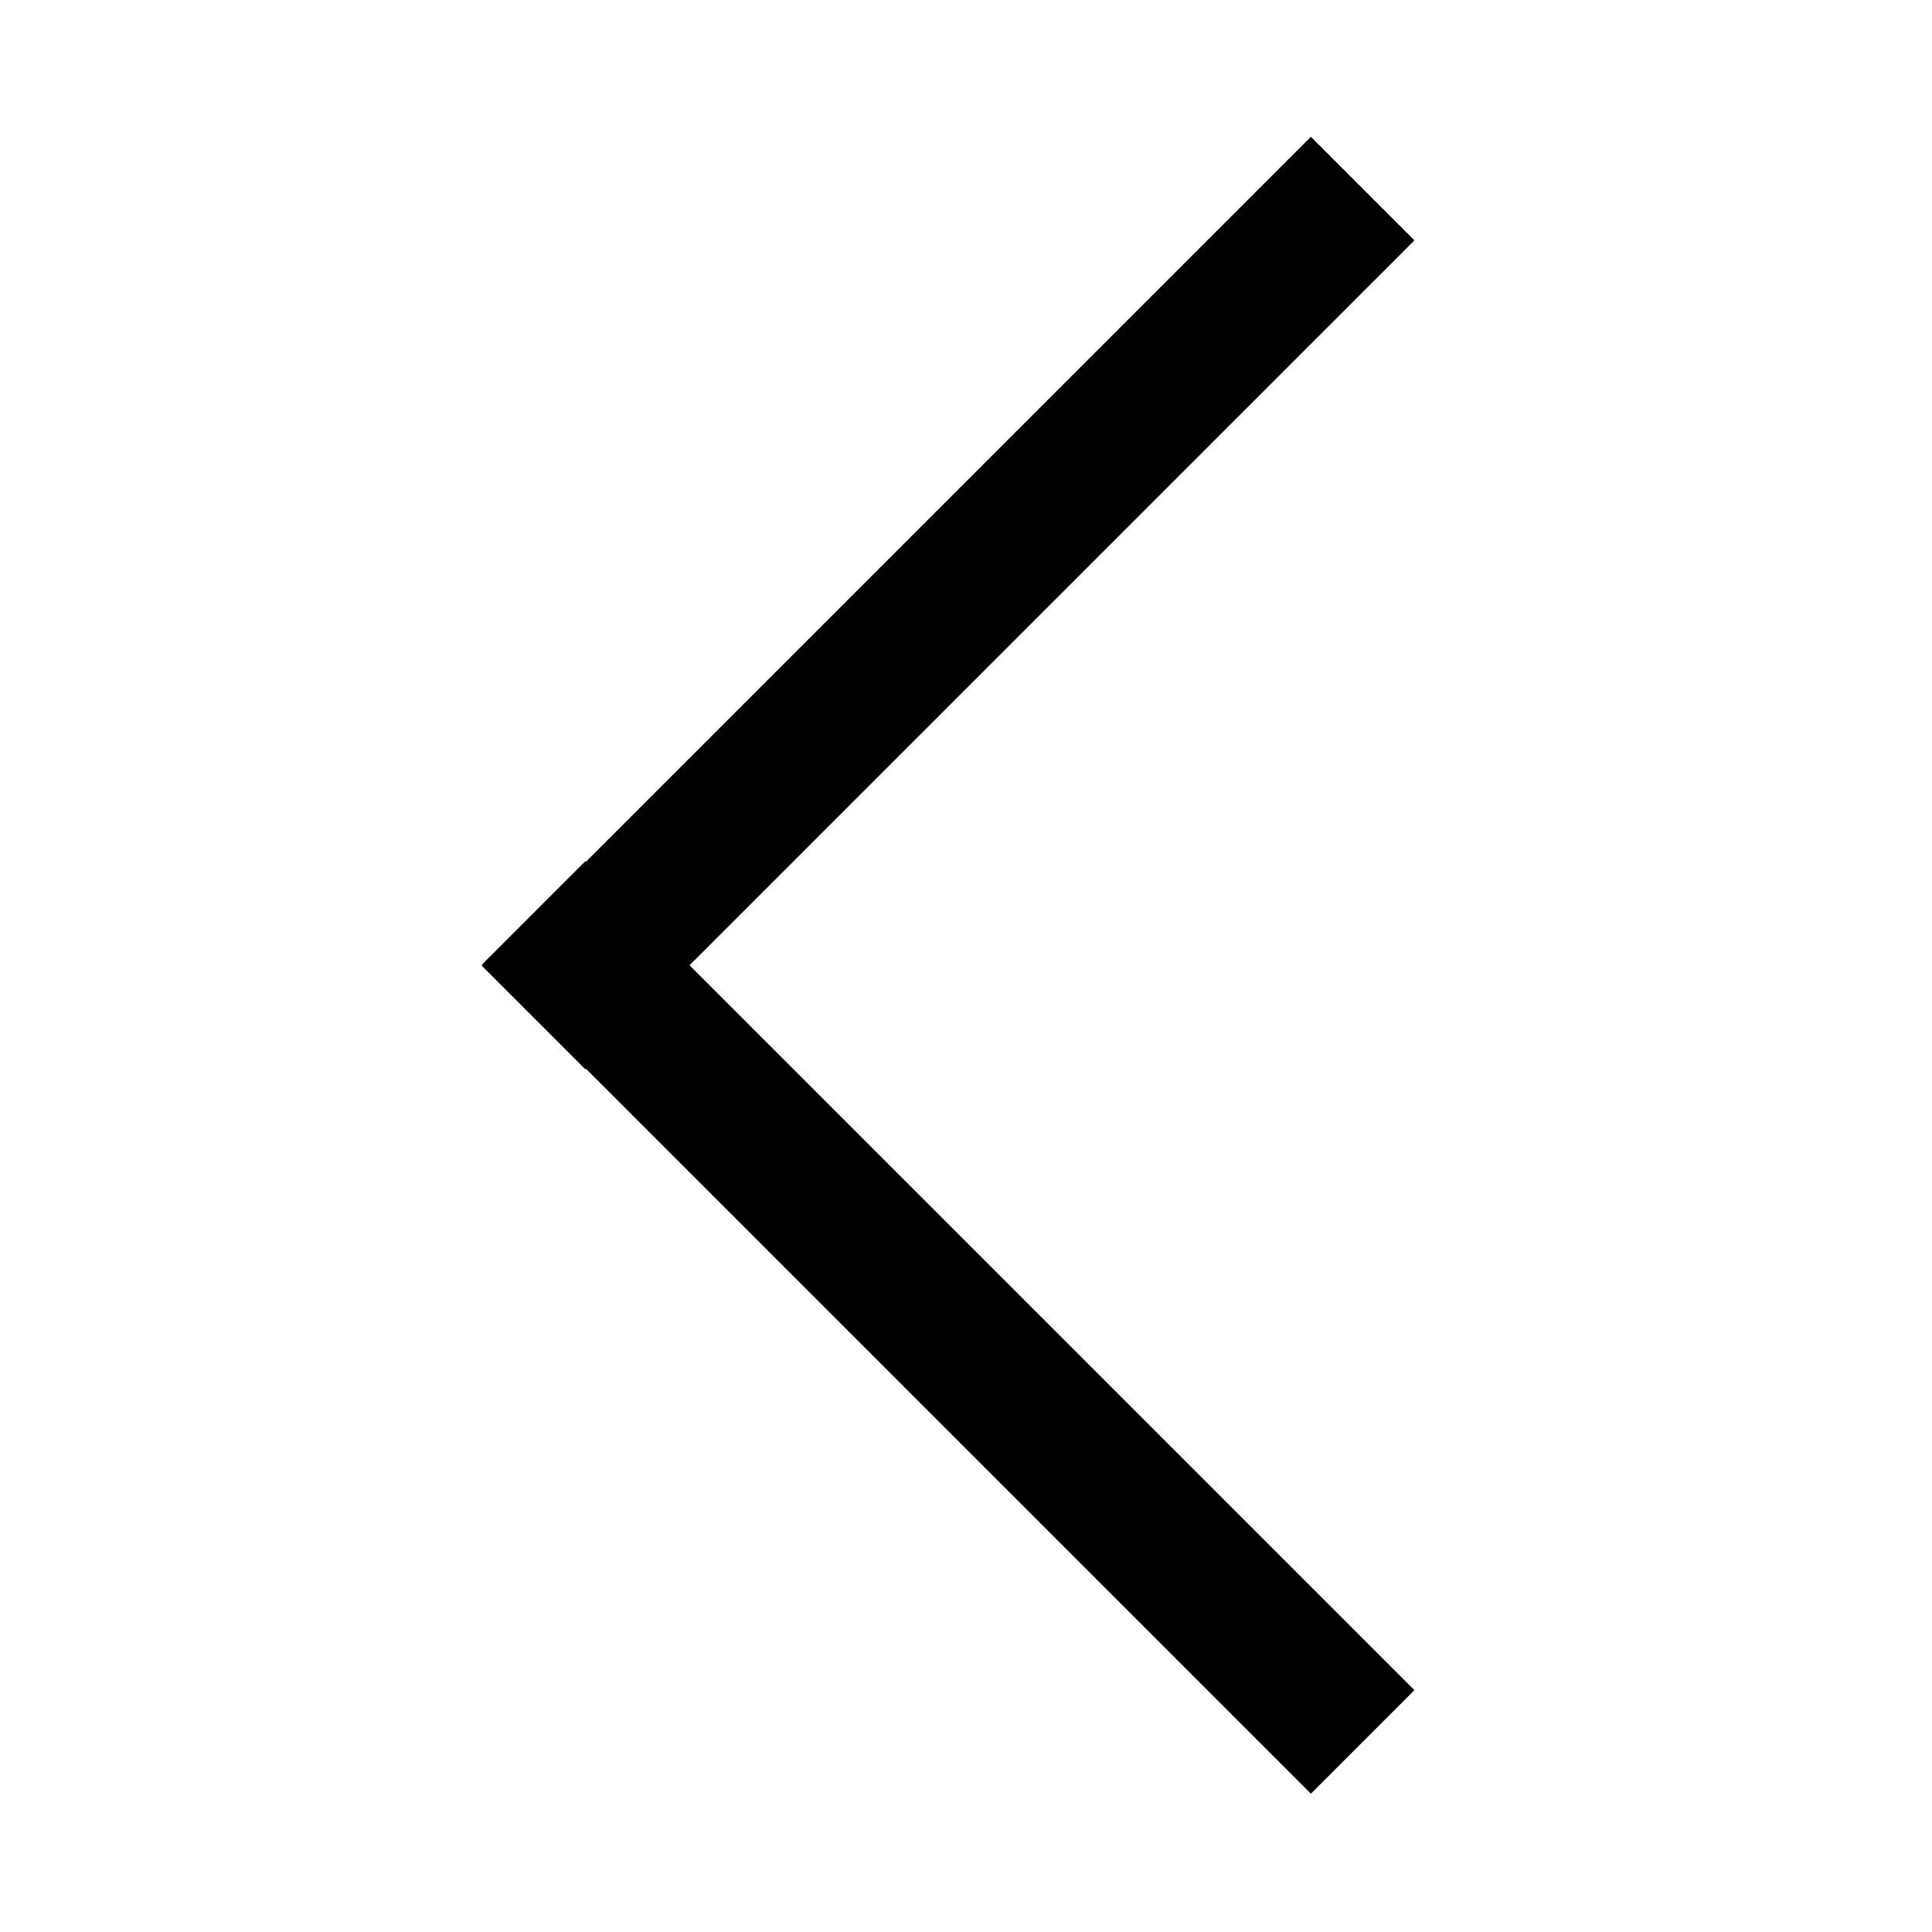 <?xml version="1.0" encoding="UTF-8"?>
<svg width="1299px" height="1299px" viewBox="0 0 1299 1299" version="1.1" xmlns="http://www.w3.org/2000/svg" xmlns:xlink="http://www.w3.org/1999/xlink">
    <rect x="0" y="0" width="1299" height="1299" fill="#808080" stroke="none"/>
    <!-- Generator: Sketch 51.2 (57519) - http://www.bohemiancoding.com/sketch -->
    <title>arrow-next</title>
    <desc>Created with Sketch.</desc>
    <defs></defs>
    <g id="Page-1" stroke="none" stroke-width="1" fill="none" fill-rule="evenodd">
        <g id="arrow-next" transform="translate(649.5, 649.5) rotate(180) translate(-649.5, -649.5) " fill-rule="nonzero">
            <rect id="Rectangle" fill="#FFFFFF" x="0" y="0" width="1299" height="1299"></rect>
            <g id="arrow" transform="translate(348, 93)" fill="#000000">
                <polygon id="Shape" points="0 69.616 69.616 0 627 557.384 557.384 627"></polygon>
                <polygon id="Shape" points="0 1044.384 557.384 487 627 556.616 69.616 1114"></polygon>
            </g>
        </g>
    </g>
</svg>